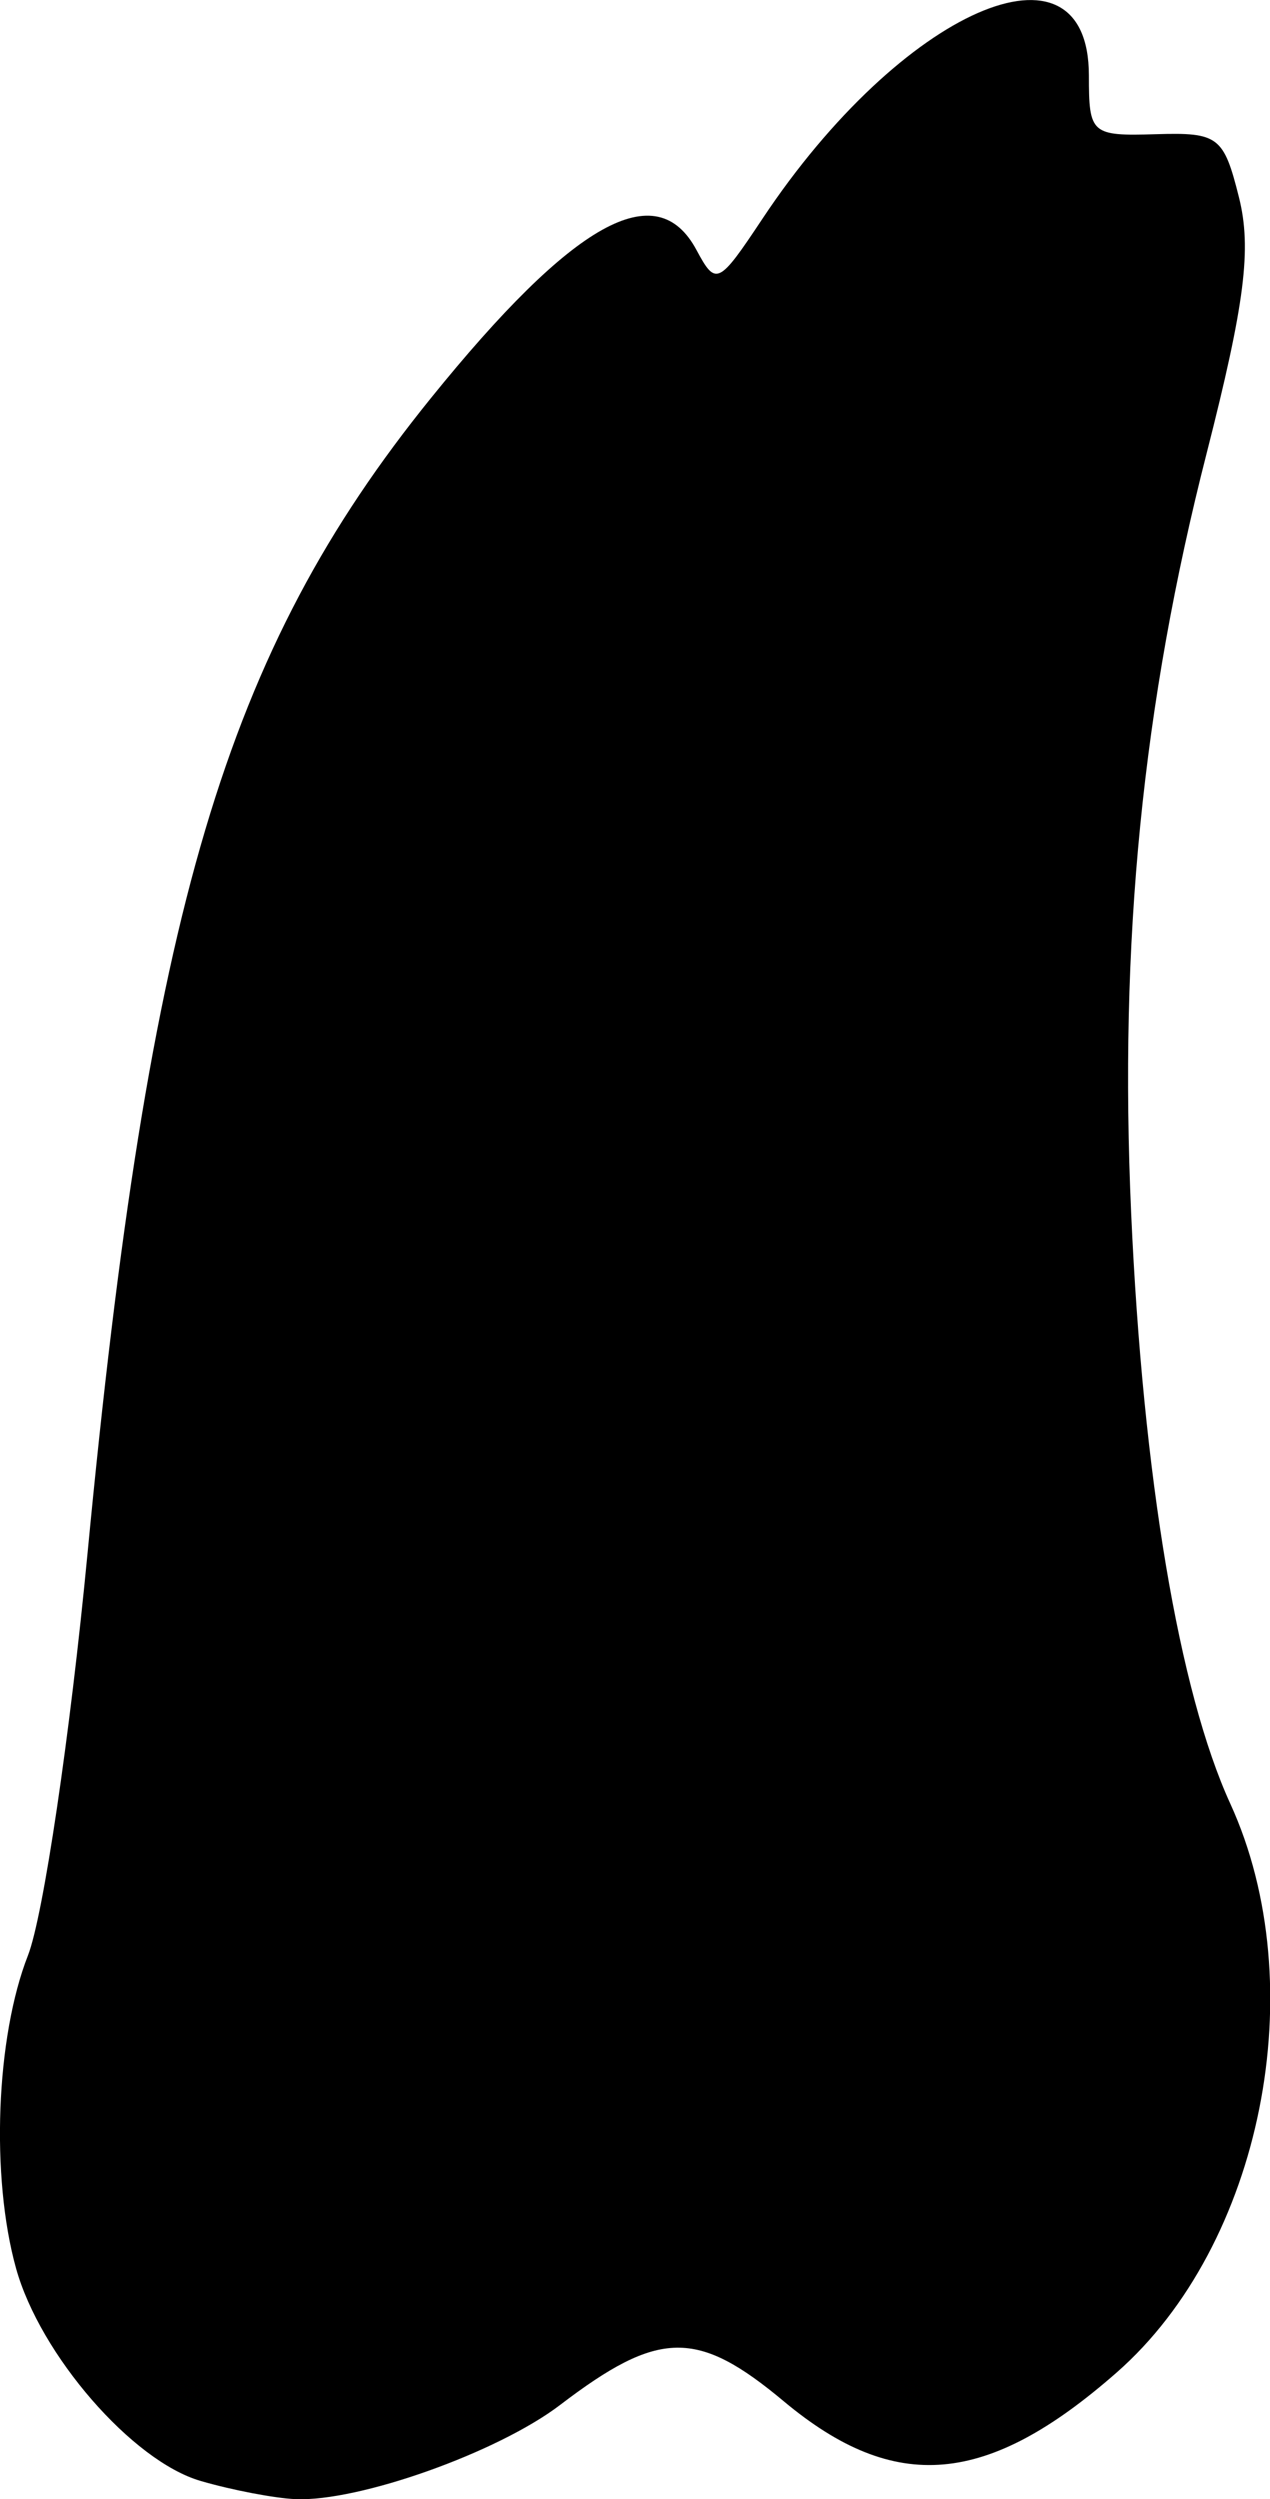 <?xml version="1.0" encoding="UTF-8" standalone="no"?>
<!-- Created with Inkscape (http://www.inkscape.org/) -->

<svg
   width="9.908mm"
   height="19.495mm"
   viewBox="0 0 9.908 19.495"
   version="1.1"
   id="svg5"
   xml:space="preserve"
   xmlns="http://www.w3.org/2000/svg"
   xmlns:svg="http://www.w3.org/2000/svg"><defs
     id="defs2" /><g
     id="layer1"
     transform="translate(-184.31,-49.854)"><path
       style="fill:#000000;stroke-width:0.139"
       d="m 185.875,69.208 c -0.532,-0.154 -1.252,-0.983 -1.44,-1.659 -0.198,-0.713 -0.157,-1.802 0.093,-2.44 0.12,-0.307 0.329,-1.719 0.465,-3.138 0.479,-5.014 1.077,-7.029 2.677,-9.009 1.114,-1.379 1.762,-1.741 2.074,-1.157 0.151,0.281 0.171,0.272 0.514,-0.244 1.085,-1.634 2.547,-2.275 2.547,-1.118 0,0.457 0.018,0.473 0.522,0.458 0.488,-0.015 0.53,0.017 0.649,0.493 0.1,0.4 0.046,0.826 -0.252,1.995 -0.502,1.965 -0.684,3.805 -0.589,5.933 0.092,2.051 0.373,3.728 0.773,4.602 0.651,1.424 0.248,3.443 -0.886,4.438 -1.011,0.888 -1.729,0.95 -2.597,0.225 -0.676,-0.565 -0.974,-0.56 -1.745,0.028 -0.486,0.371 -1.571,0.757 -2.066,0.735 -0.16,-0.007 -0.492,-0.07 -0.736,-0.141 z"
       id="tooth16" /></g></svg>
